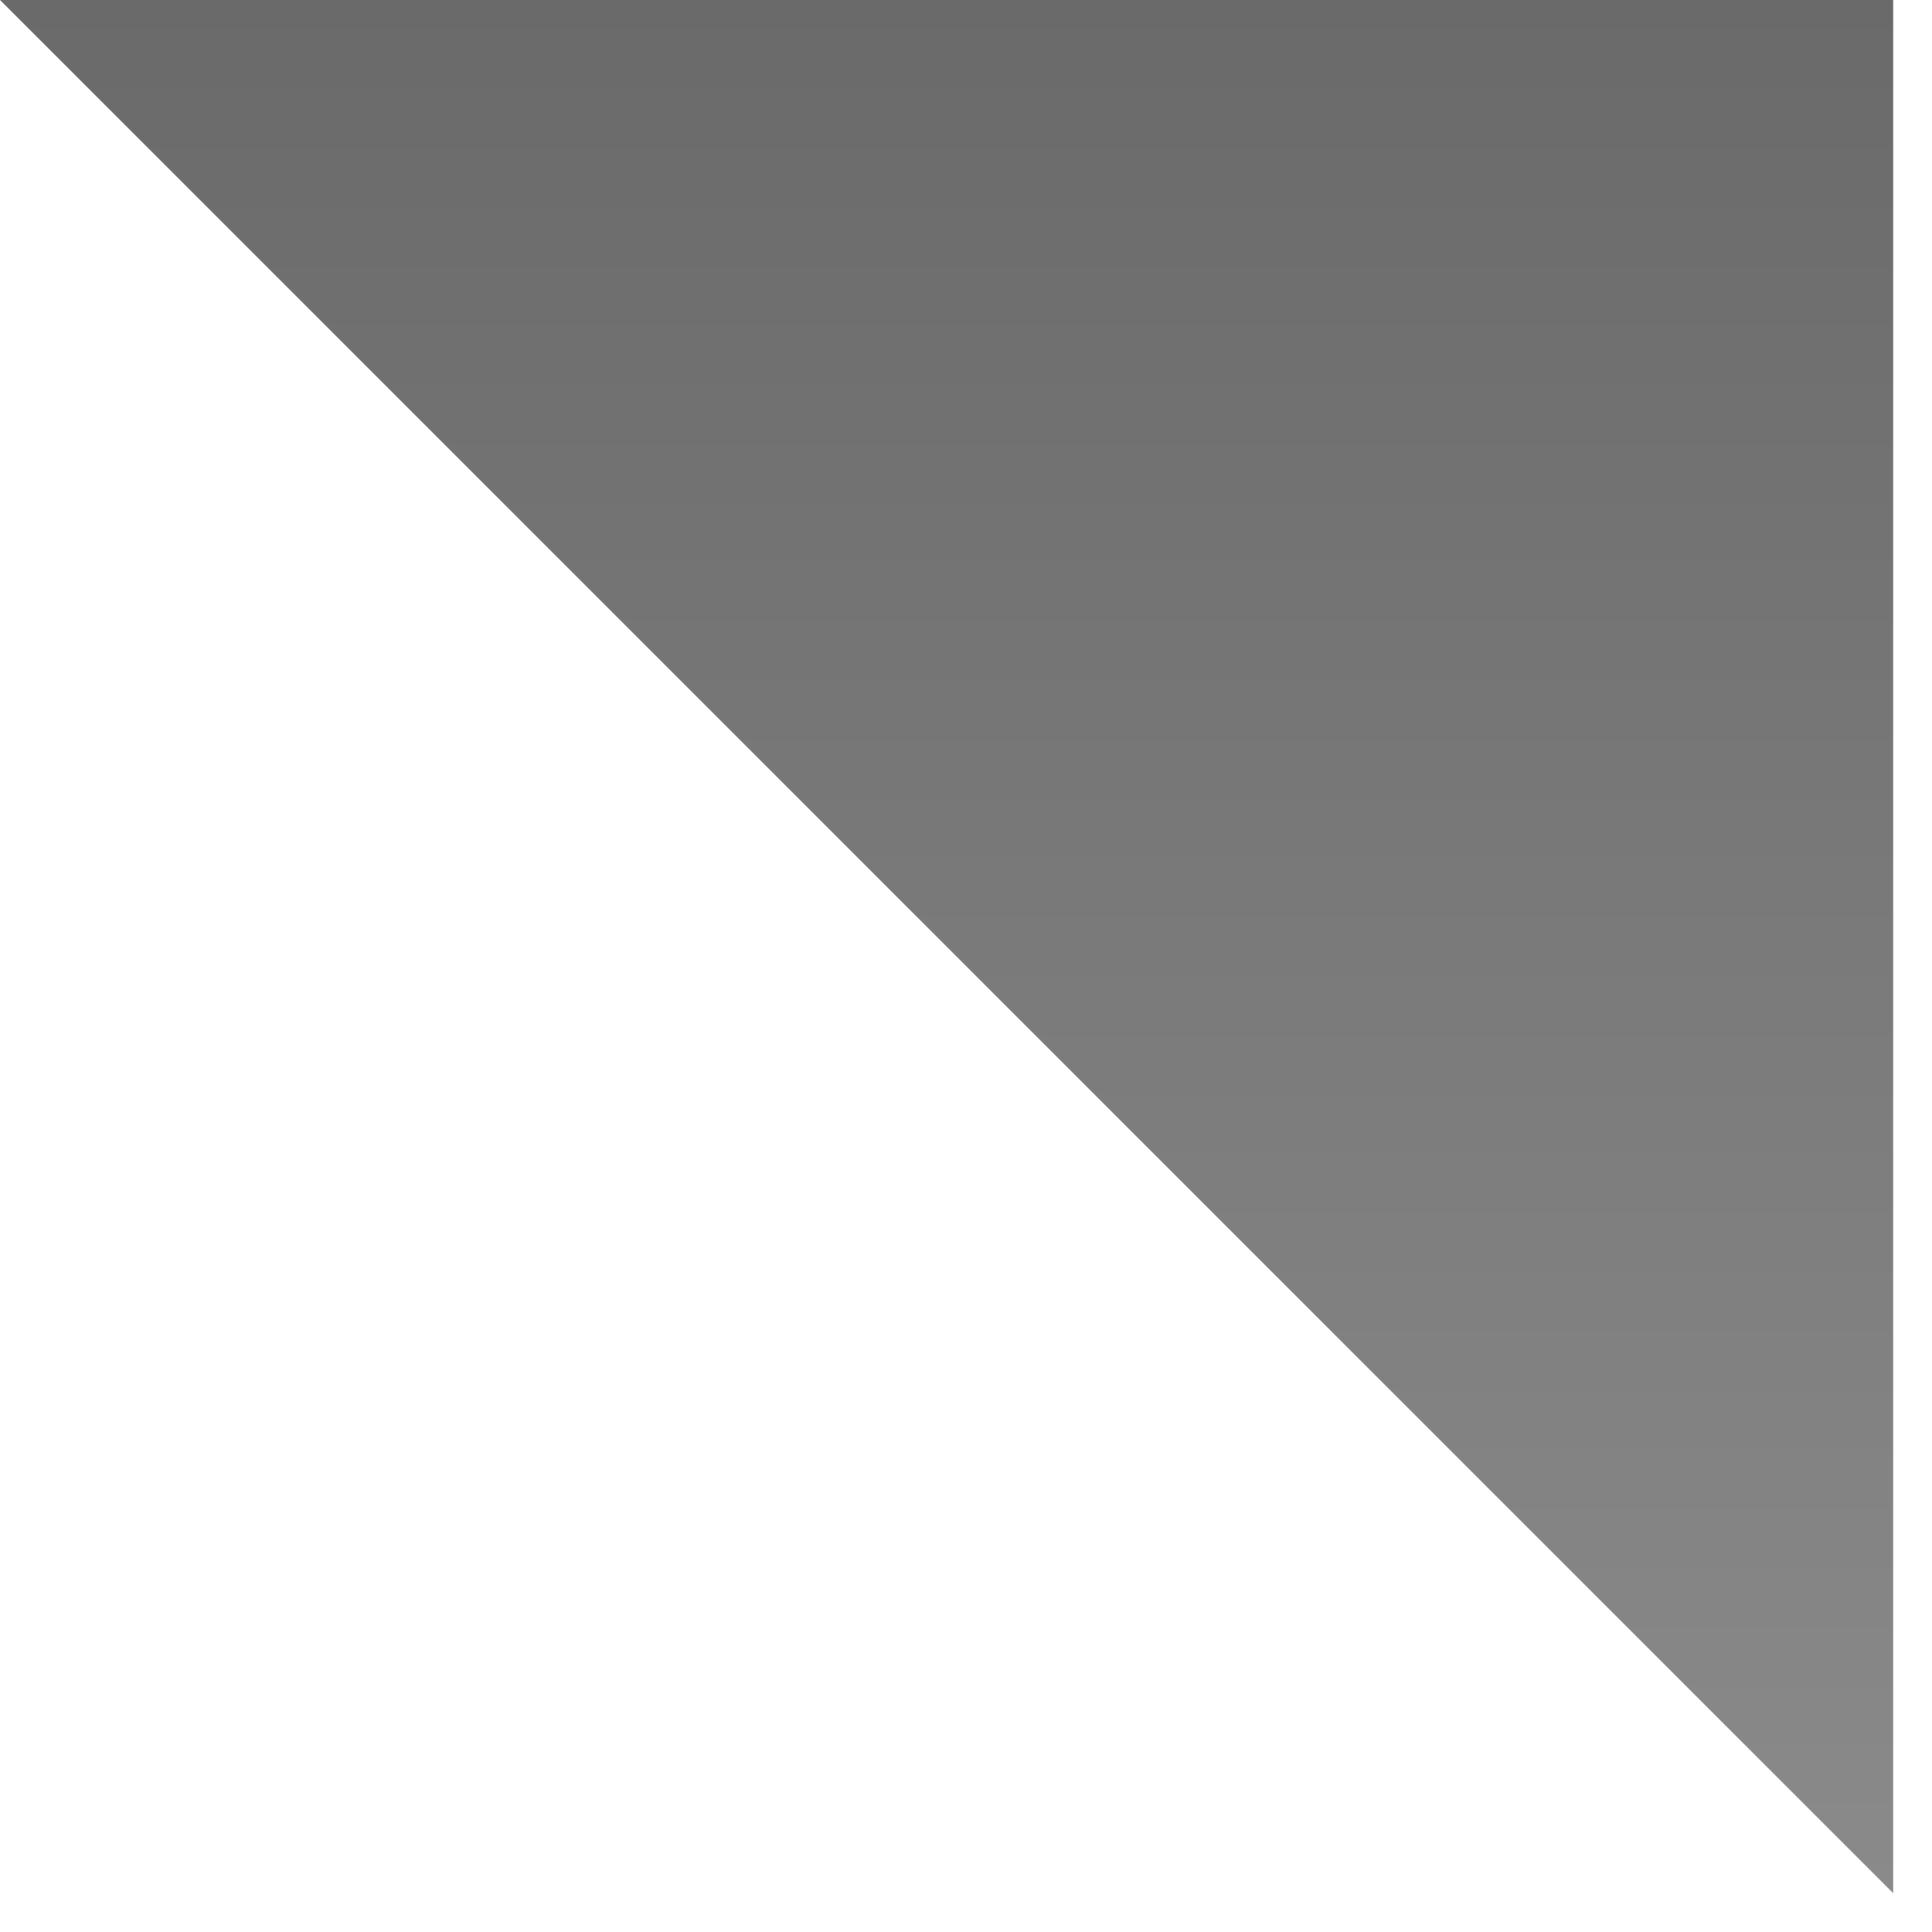 <svg width="28" height="28" viewBox="0 0 28 28" fill="none" xmlns="http://www.w3.org/2000/svg">
<path d="M27.438 27.438V0H0L27.438 27.438Z" fill="url(#paint0_linear_87_4)"/>
<defs>
<linearGradient id="paint0_linear_87_4" x1="13.719" y1="0" x2="13.719" y2="27.438" gradientUnits="userSpaceOnUse">
<stop stop-color="#6A6A6A"/>
<stop offset="1" stop-color="#8A8A8A"/>
</linearGradient>
</defs>
</svg>
